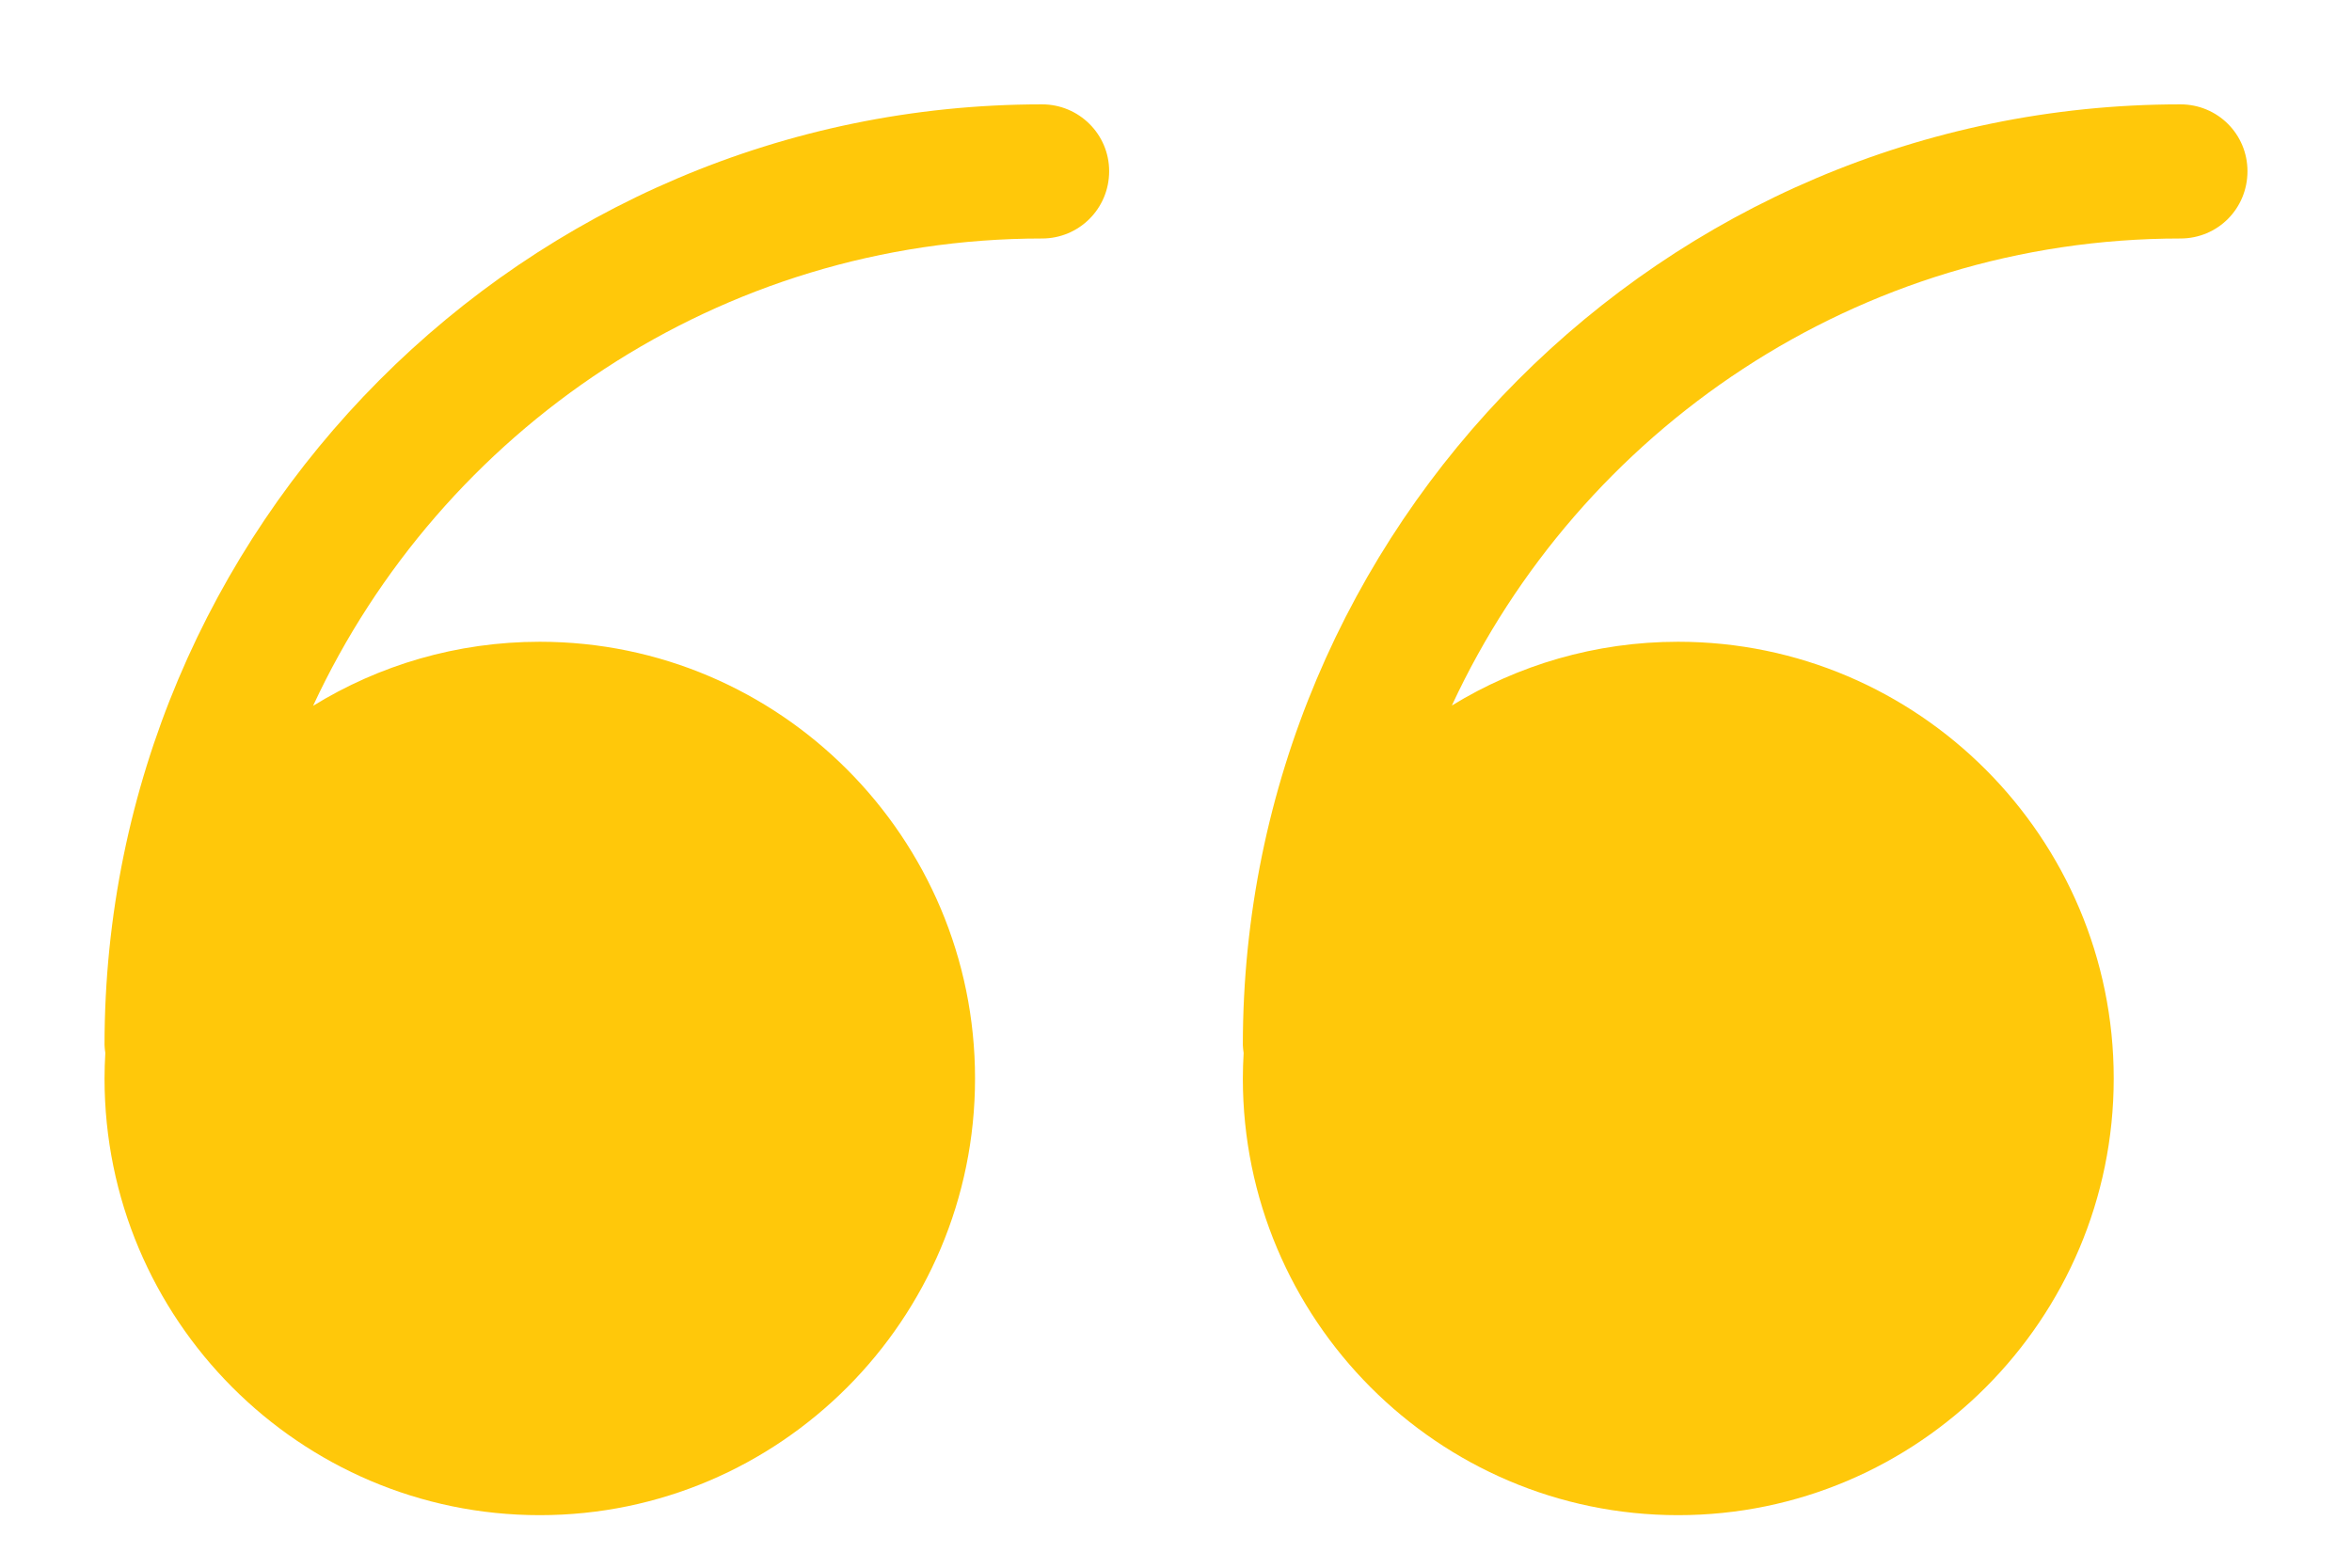 <svg xmlns="http://www.w3.org/2000/svg"
 xmlns:xlink="http://www.w3.org/1999/xlink"
 width="45px" height="30px"  viewBox="0 0 45 30">
<path fill-rule="evenodd"  fill="#ffc80a"
 d="M19.937,1.997 C10.045,1.997 2,10.071 2,19.998 C2,20.05 2.009,20.1 2.015,20.151 C2.006,20.312 2,20.474 2,20.638 C2,25.247 5.735,28.995 10.327,28.995 C14.919,28.995 18.655,25.247 18.655,20.638 C18.655,16.029 14.919,12.281 10.327,12.281 C8.739,12.281 7.254,12.729 5.99,13.507 C8.439,8.233 13.769,4.564 19.937,4.564 C20.644,4.564 21.221,3.994 21.221,3.276 C21.221,2.568 20.644,1.997 19.937,1.997 ZM41.717,1.997 C31.825,1.997 23.779,10.071 23.779,19.998 C23.779,20.05 23.788,20.099 23.794,20.15 C23.785,20.311 23.779,20.474 23.779,20.638 C23.779,25.247 27.514,28.995 32.107,28.995 C36.699,28.995 40.441,25.247 40.441,20.638 C40.441,16.029 36.699,12.281 32.107,12.281 C30.522,12.281 29.04,12.728 27.778,13.501 C30.225,8.23 35.551,4.564 41.717,4.564 C42.431,4.564 43,3.994 43,3.276 C43,2.568 42.431,1.997 41.717,1.997 Z"/>
</svg>